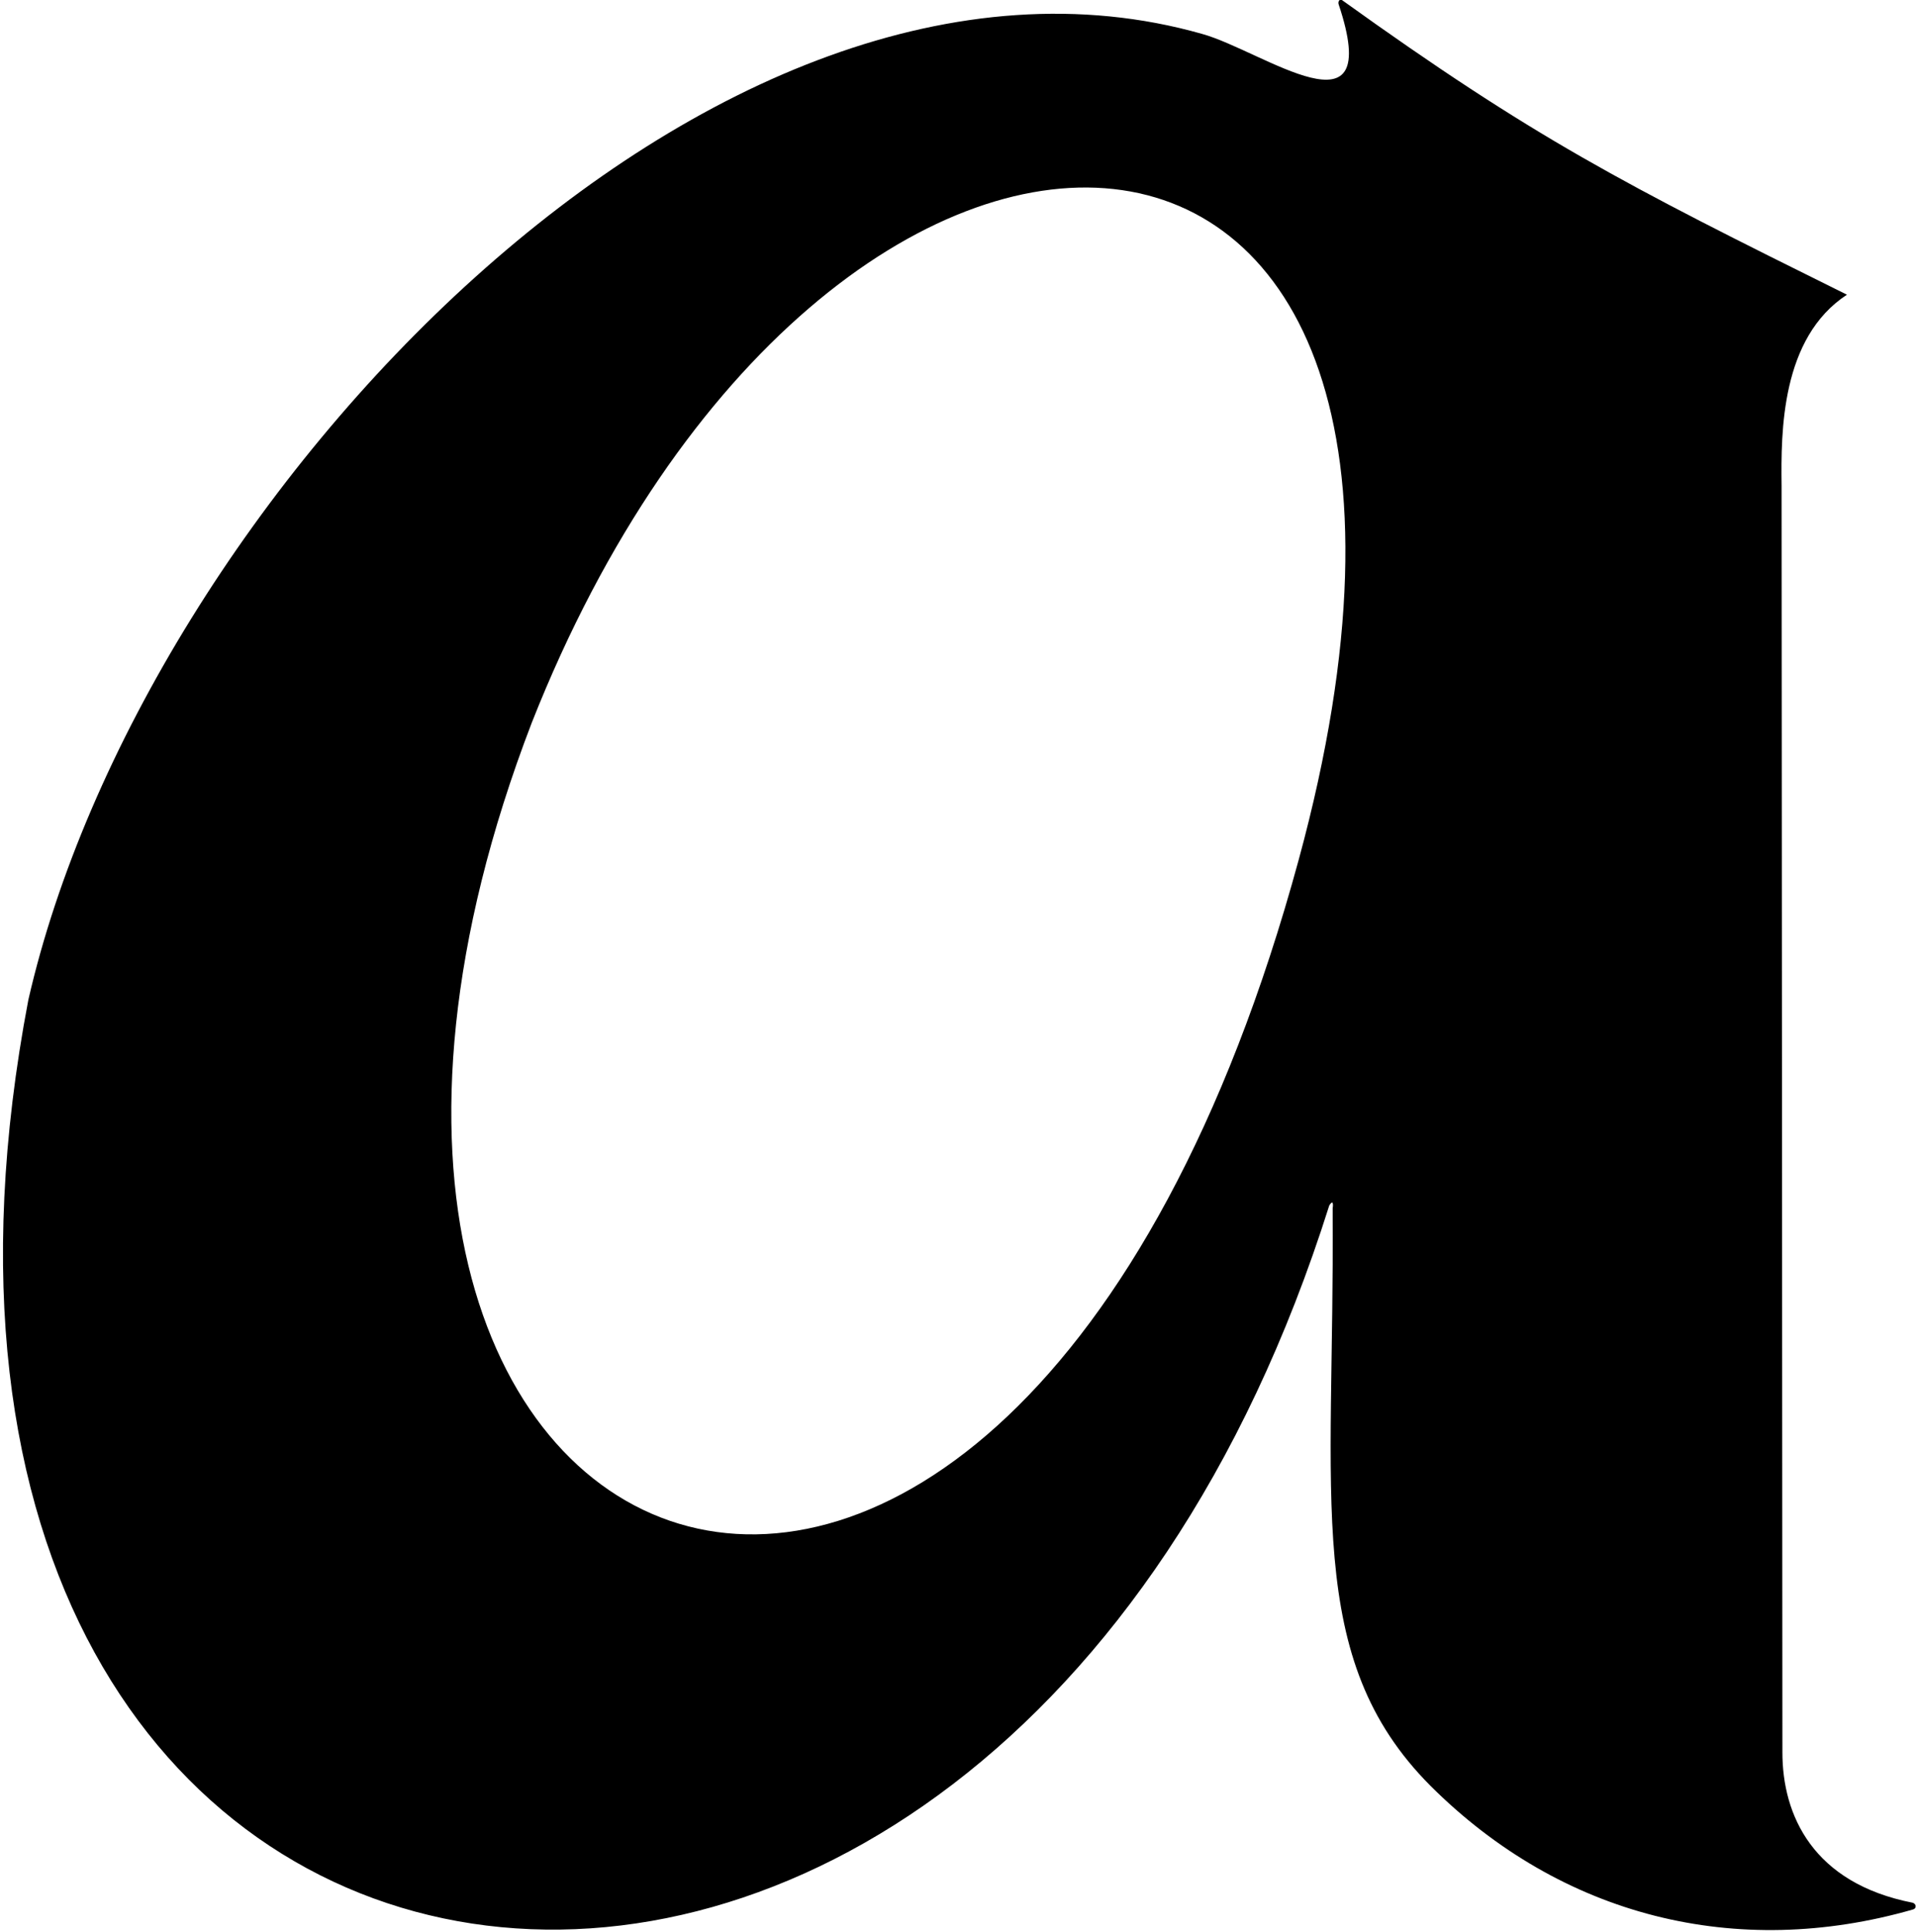 <?xml version="1.0" encoding="UTF-8"?>
<svg xmlns="http://www.w3.org/2000/svg" xmlns:xlink="http://www.w3.org/1999/xlink" width="381pt" height="384pt" viewBox="0 0 381 384" version="1.1">
<g id="surface1">
<path style=" stroke:none;fill-rule:nonzero;fill:rgb(0%,0%,0%);fill-opacity:1;" d="M 380.156 378.234 C 360.359 374.363 354.211 360.883 354.25 348.238 L 354.086 96.504 C 353.957 85.828 353.957 67.164 367.078 58.582 C 322.492 36.496 304.891 27.43 266.695 0 C 266.289 -0.285 265.871 0.297 266.047 0.844 C 275.289 28.496 251.023 10.098 238.918 6.742 C 141.859 -20.832 28.348 99.383 5.637 198.742 C -36.445 419.699 196.625 453.832 264.188 239.629 C 264.84 238.582 265.027 239.031 264.863 240.23 C 265.277 298.062 259.023 329.562 284.27 354.957 C 310.391 381.031 345.156 389.633 380.195 379.574 C 380.941 379.379 380.902 378.488 380.156 378.234 Z M 258.117 170.902 C 199.824 385.031 38.758 317.832 105.695 143.645 C 164.293 -4.77 304.609 0.129 258.117 170.902 "/>
</g>
</svg>
